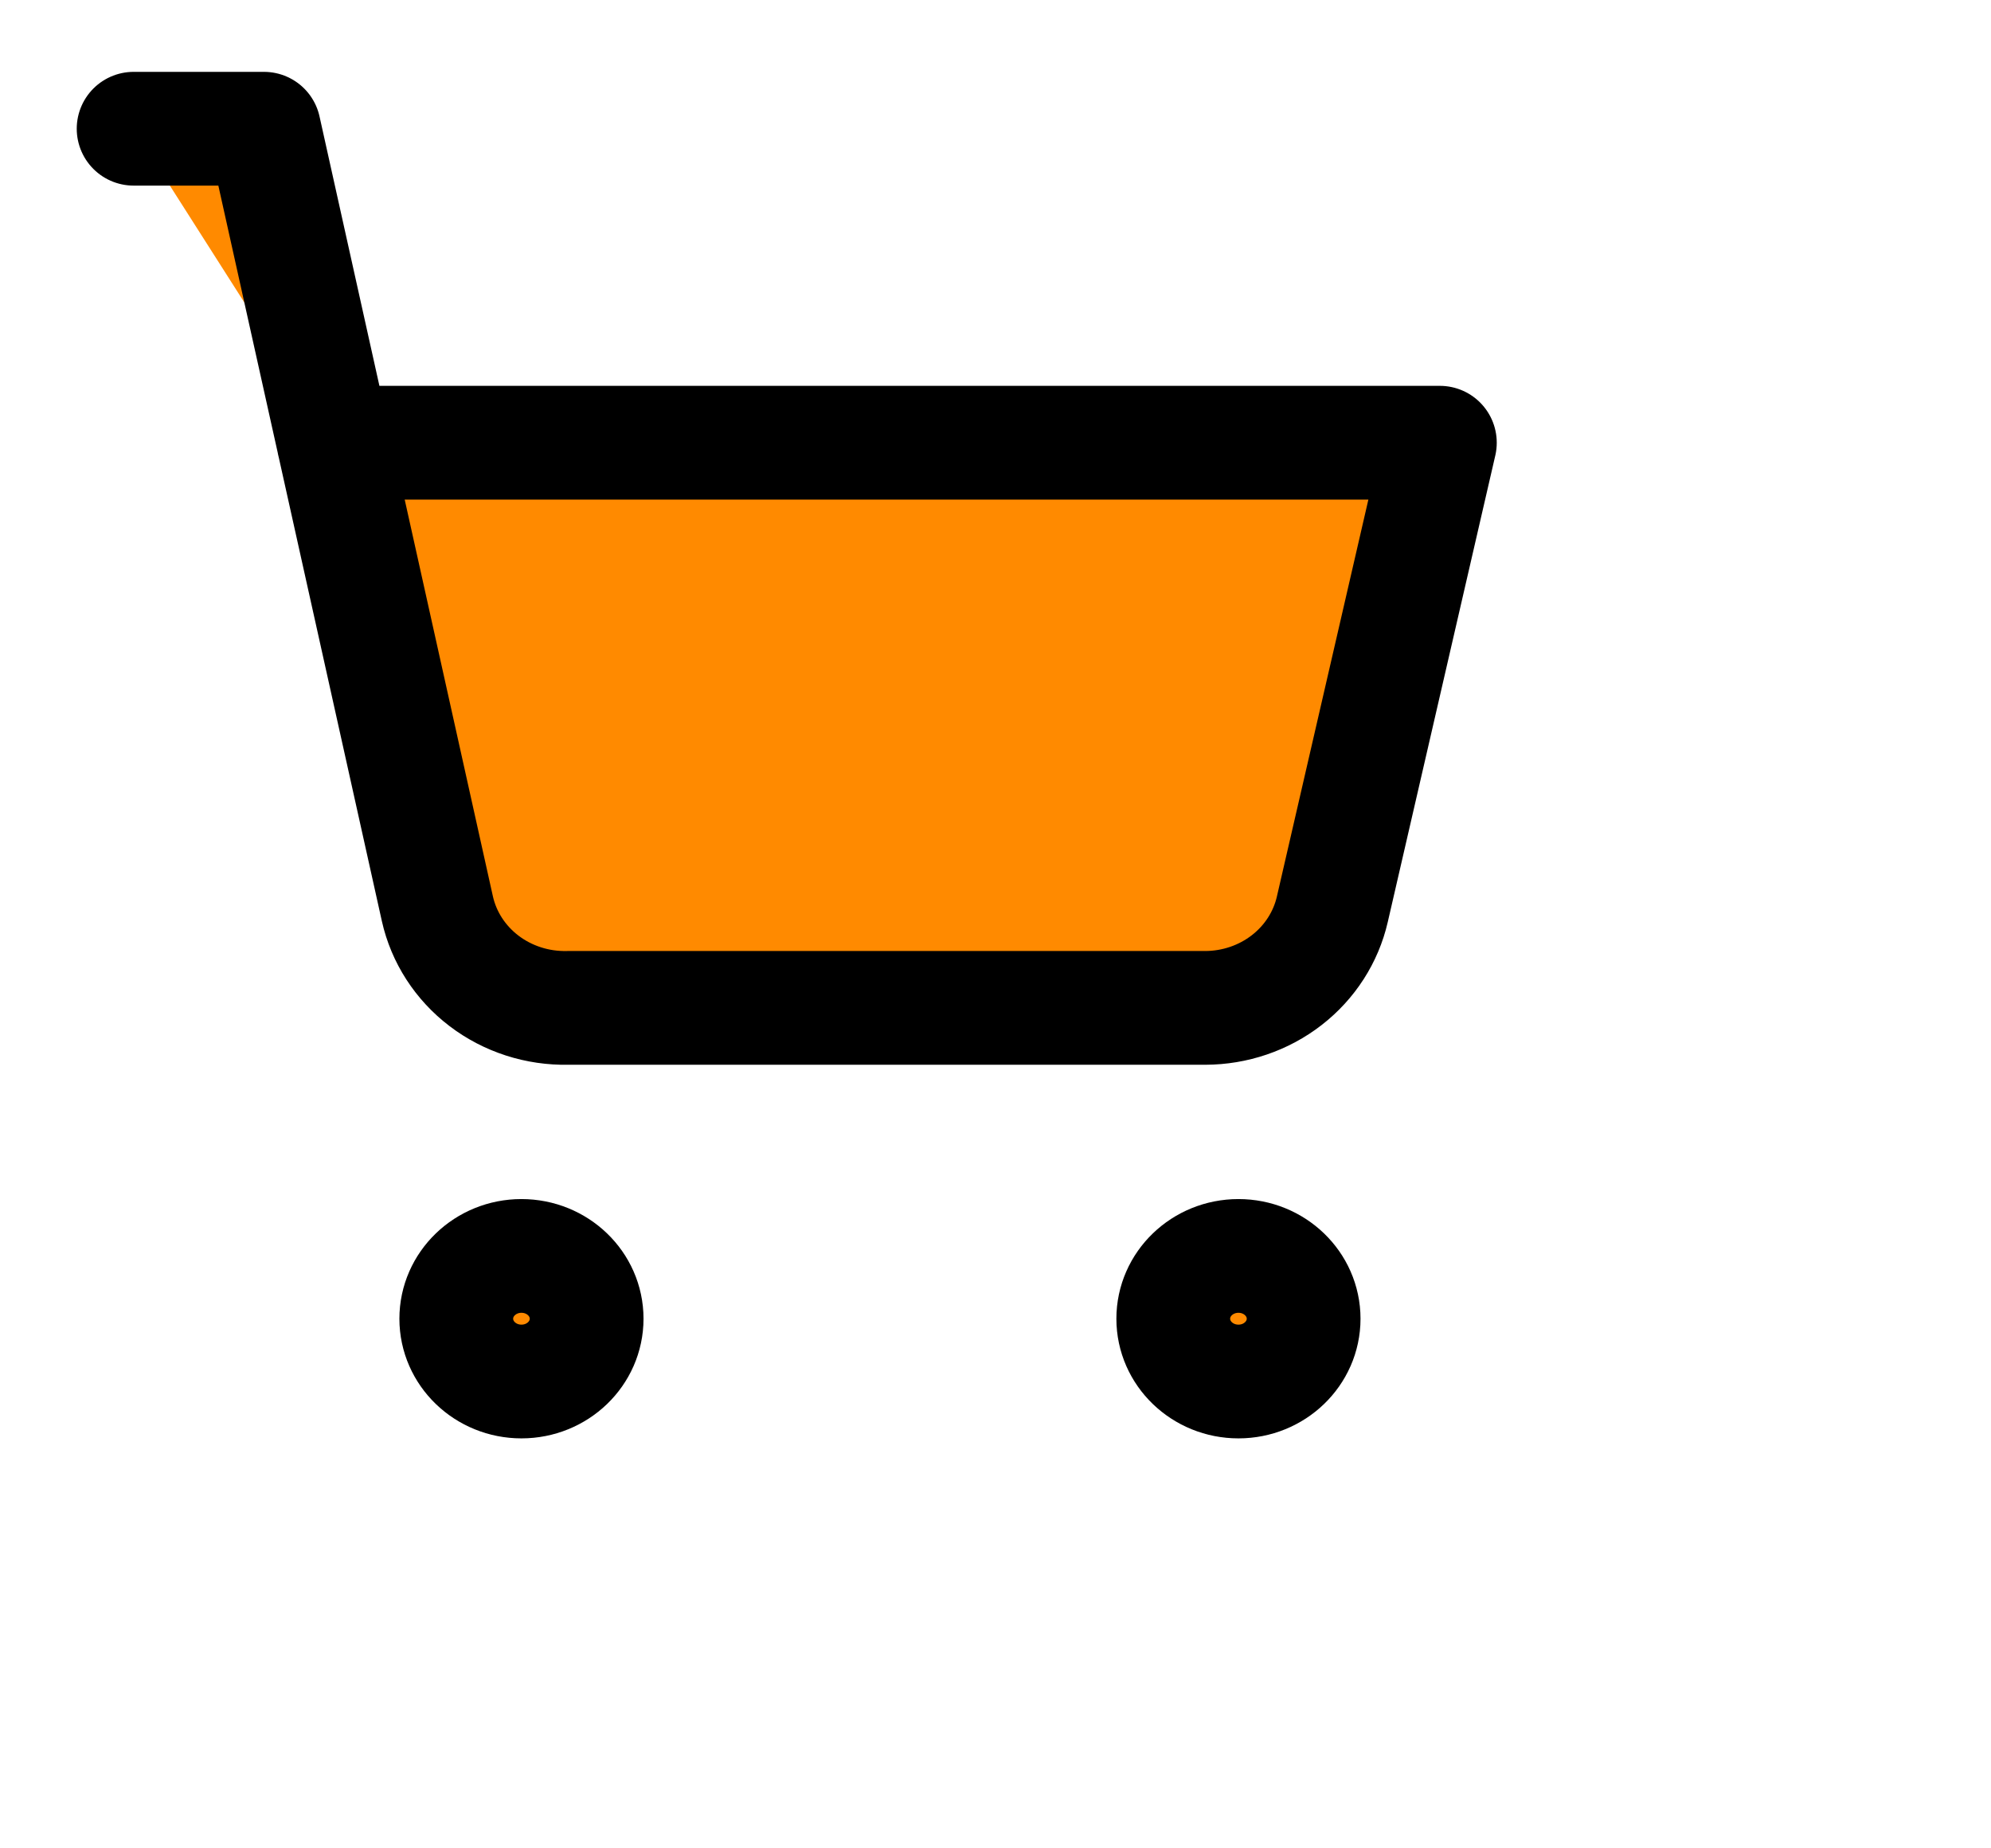 <svg width="70" height="65" viewBox="0 0 70 65" fill="#FF8A00"  xmlns="http://www.w3.org/2000/svg">
<path d="M18.333 48.583C19.599 48.583 20.625 47.595 20.625 46.375C20.625 45.155 19.599 44.167 18.333 44.167C17.068 44.167 16.042 45.155 16.042 46.375C16.042 47.595 17.068 48.583 18.333 48.583Z" stroke="#000000" stroke-width="4" stroke-linecap="round" stroke-linejoin="round"/>
<path d="M43.542 48.583C44.807 48.583 45.833 47.595 45.833 46.375C45.833 45.155 44.807 44.167 43.542 44.167C42.276 44.167 41.25 45.155 41.25 46.375C41.25 47.595 42.276 48.583 43.542 48.583Z" stroke="#000000" stroke-width="4" stroke-linecap="round" stroke-linejoin="round"/>
<path d="M4.698 4.527H9.281L15.377 31.955C15.601 32.959 16.181 33.857 17.017 34.494C17.854 35.131 18.895 35.467 19.96 35.444H42.373C43.416 35.442 44.427 35.098 45.24 34.467C46.052 33.837 46.617 32.958 46.842 31.977L50.623 15.569H11.733" stroke="#000000" stroke-width="4" stroke-linecap="round" stroke-linejoin="round"/>
</svg>
